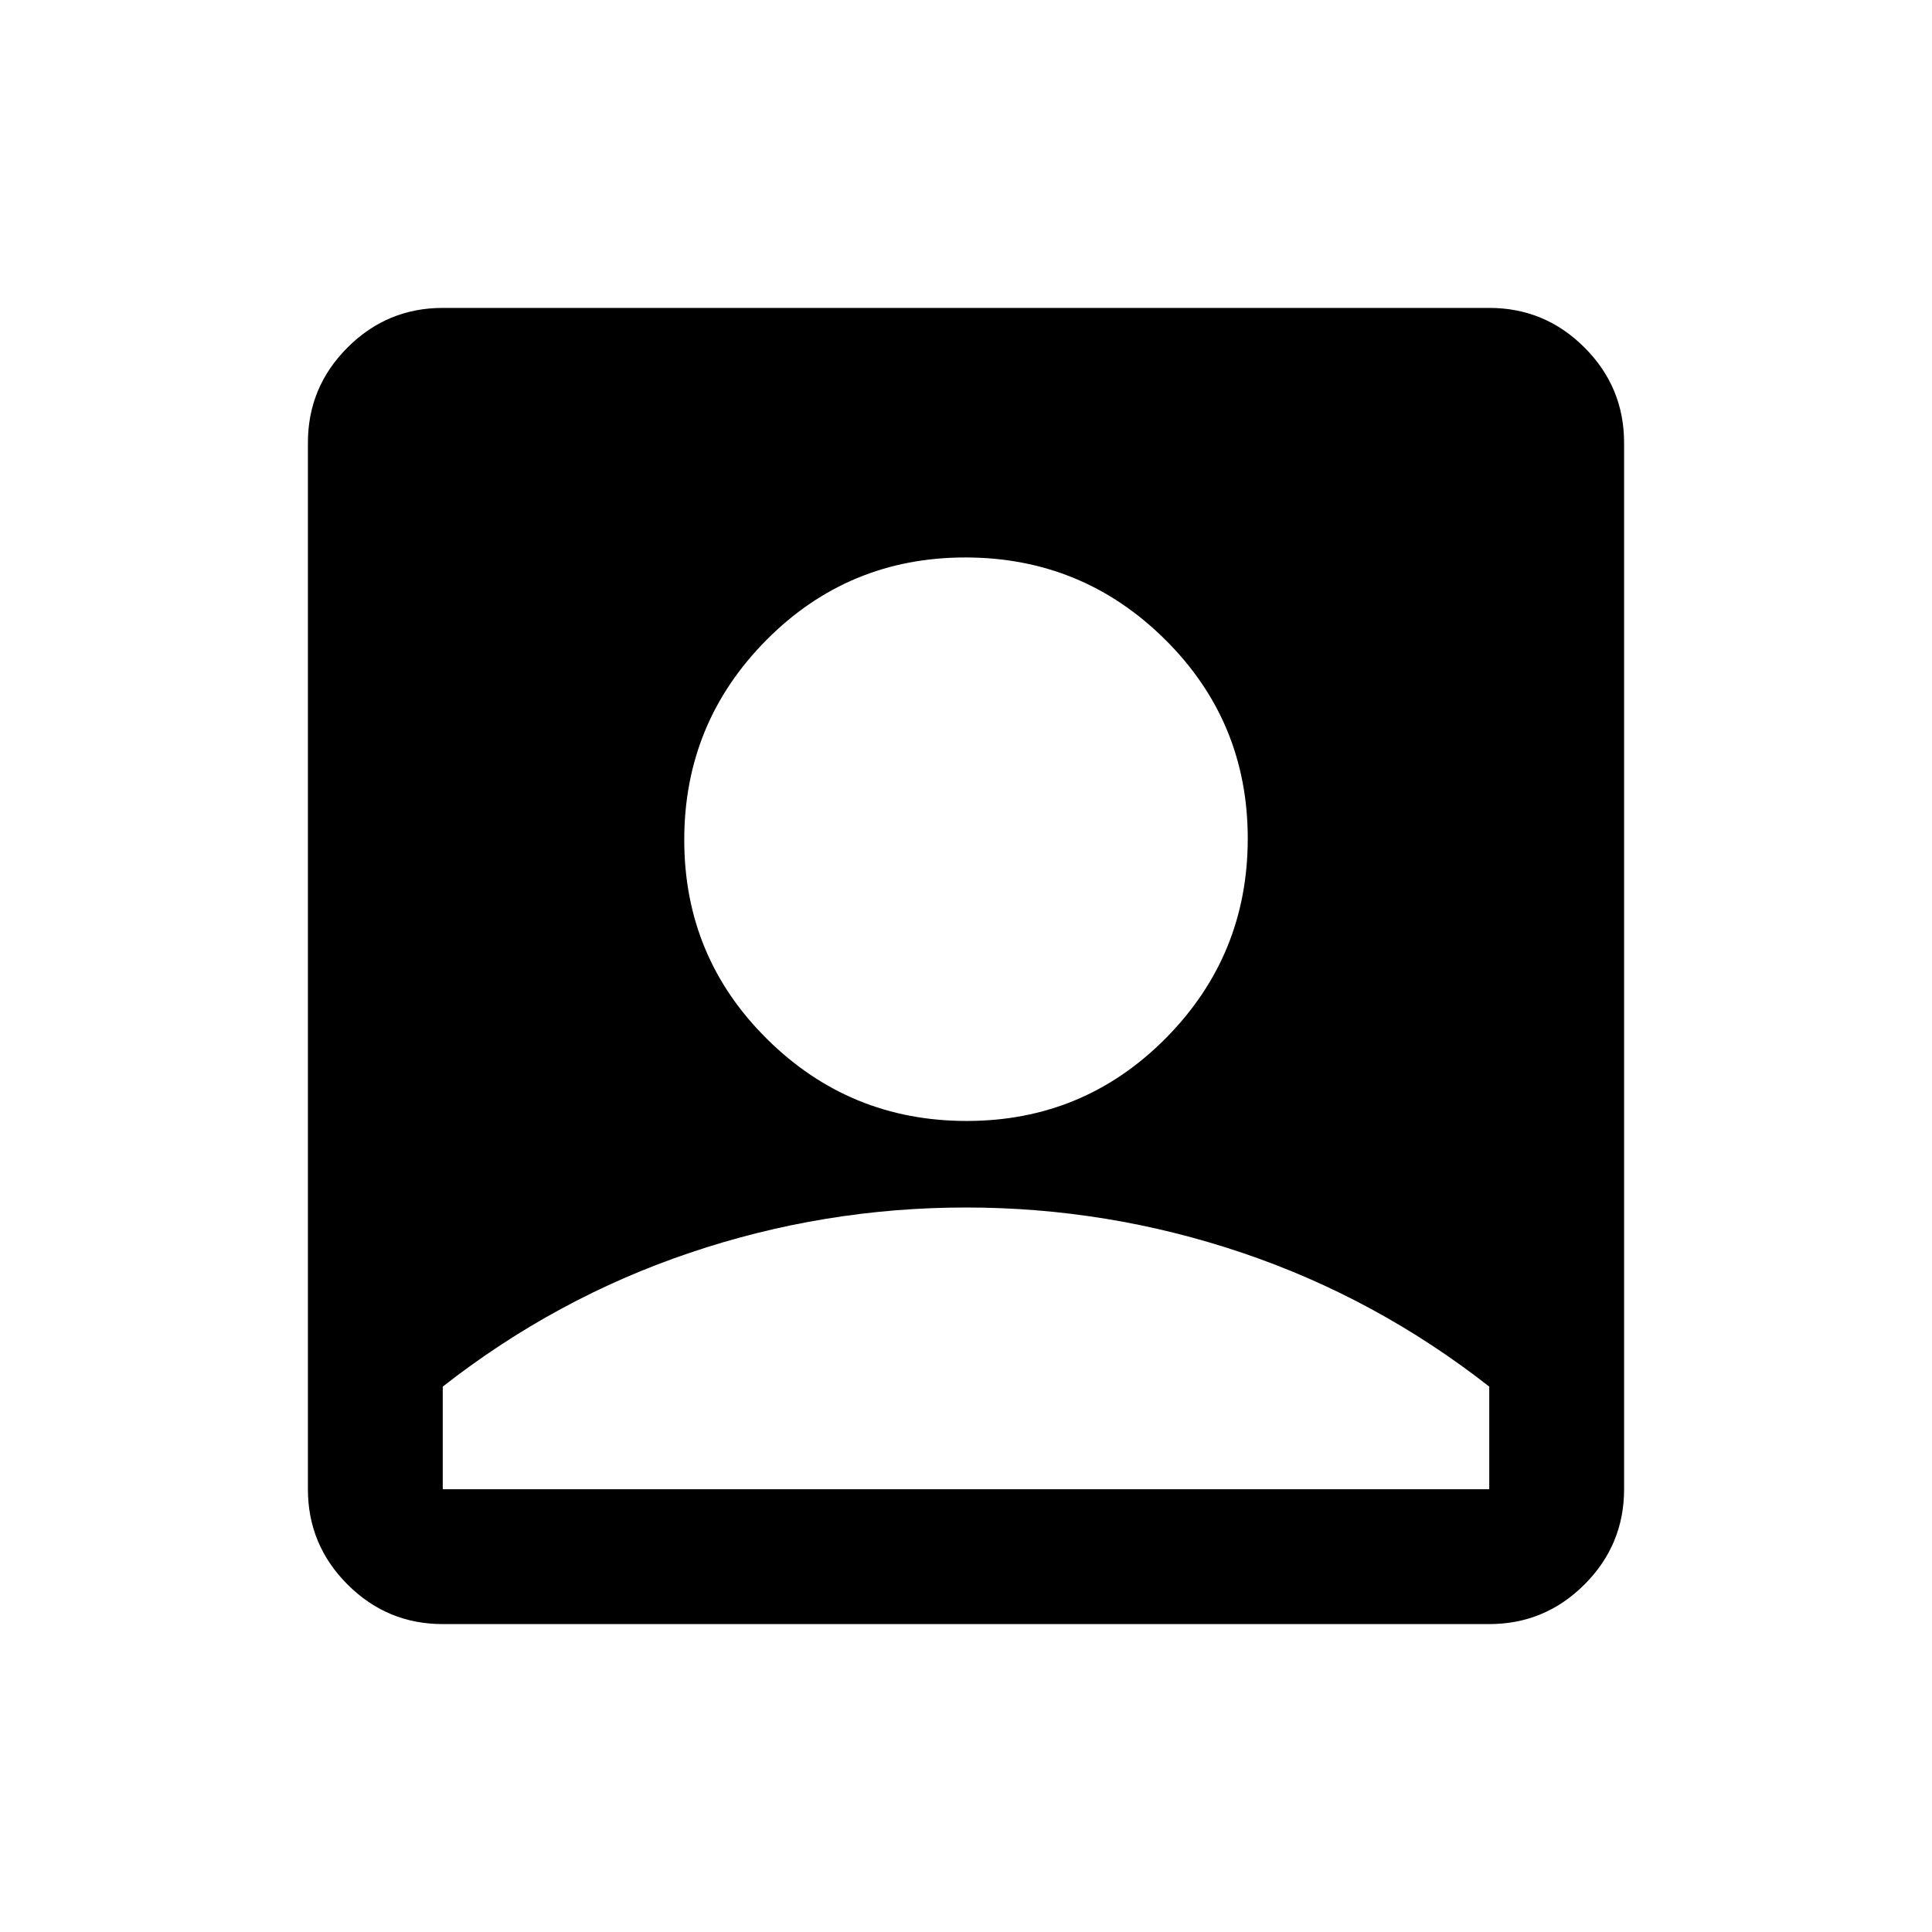 <svg xmlns="http://www.w3.org/2000/svg" height="20" viewBox="0 -960 960 960" width="20"><path d="M480.35-403q58.15 0 98.9-41.1Q620-485.21 620-543.35q0-58.15-41.1-98.9Q537.79-683 479.65-683q-58.15 0-98.9 41.1Q340-600.79 340-542.65q0 58.15 41.1 98.9Q422.21-403 480.35-403ZM220-153q-27.64 0-47.32-19.68T153-220v-520q0-27.64 19.68-47.32T220-807h520q27.64 0 47.32 19.68T807-740v520q0 27.64-19.68 47.32T740-153H220Zm0-67h520v-51q-56.31-44.07-122.91-66.54Q550.5-360 480-360t-137.09 22.46Q276.31-315.07 220-271v51Z"/></svg>